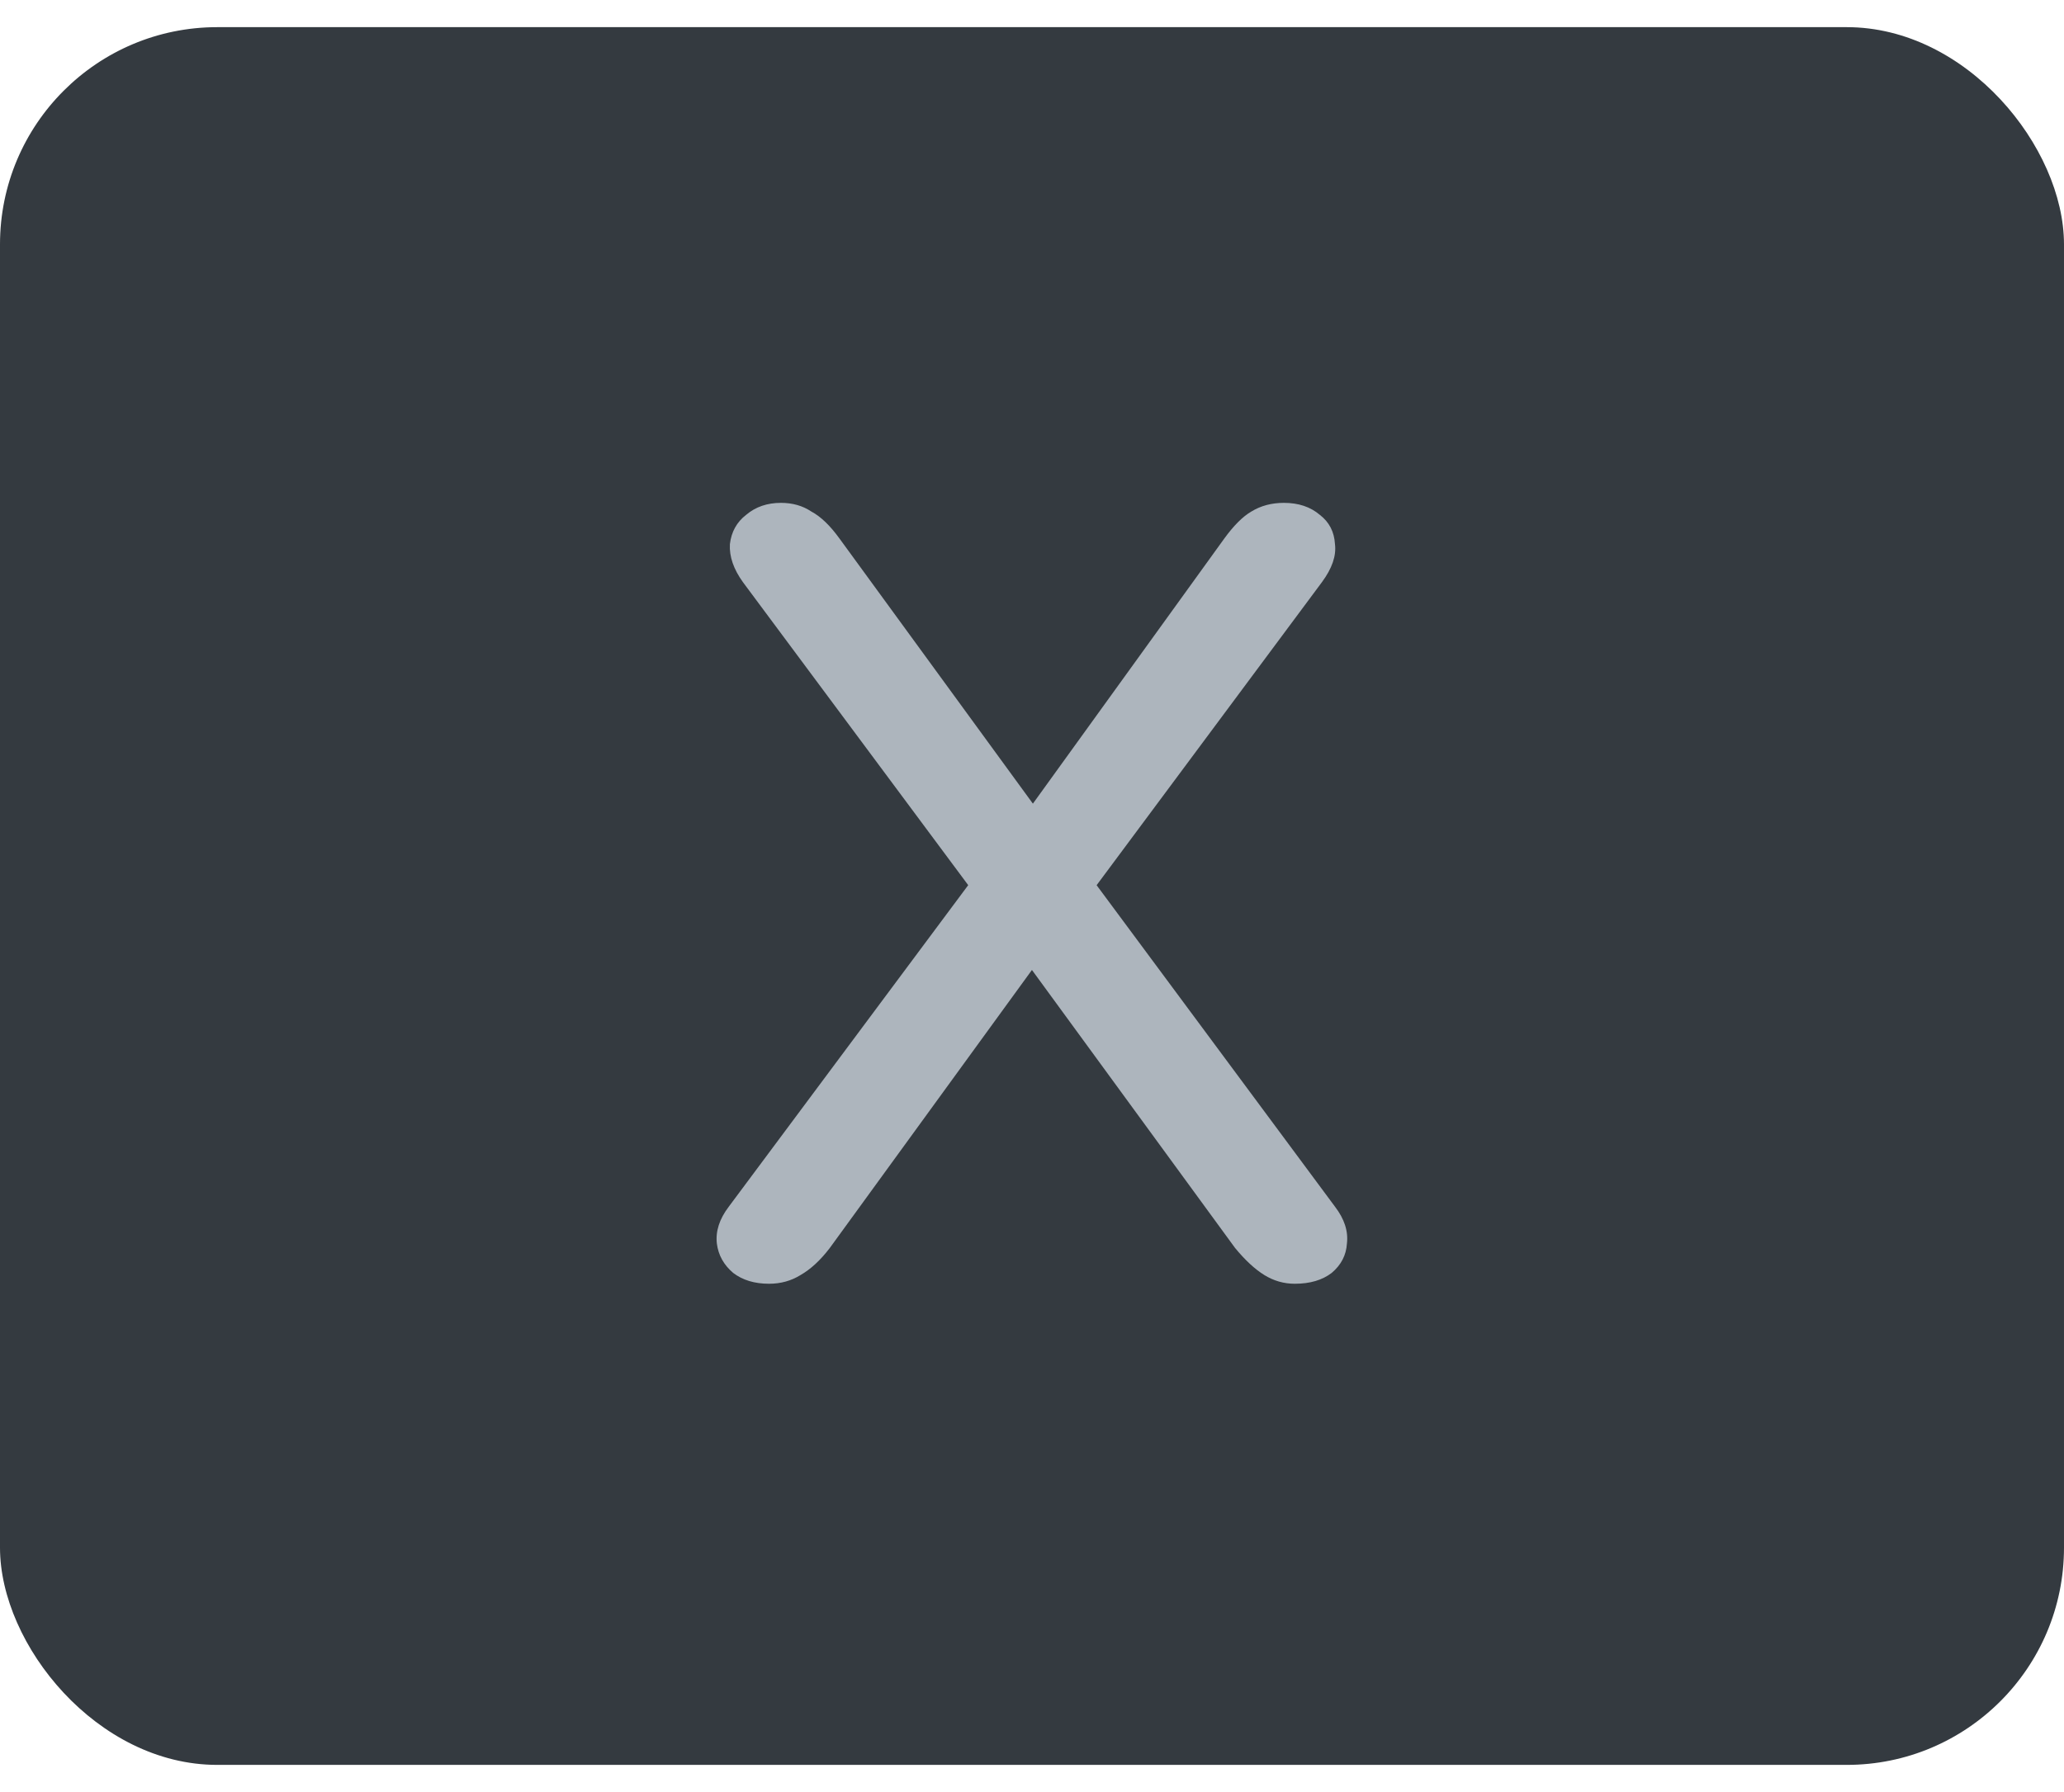 <svg width="38" height="33" viewBox="0 0 38 33" fill="none" xmlns="http://www.w3.org/2000/svg">
<rect y="0.5" width="38" height="32" rx="4" fill="#343A40"/>
<path d="M14.158 23.64C13.892 23.64 13.672 23.573 13.498 23.44C13.325 23.293 13.225 23.113 13.198 22.9C13.172 22.673 13.245 22.447 13.418 22.22L18.138 15.88V16.72L13.678 10.72C13.505 10.48 13.425 10.247 13.438 10.02C13.465 9.793 13.565 9.613 13.738 9.48C13.912 9.333 14.125 9.26 14.378 9.26C14.592 9.26 14.778 9.313 14.938 9.42C15.112 9.513 15.285 9.68 15.458 9.92L19.338 15.24H18.698L22.538 9.92C22.712 9.68 22.878 9.513 23.038 9.42C23.212 9.313 23.412 9.26 23.638 9.26C23.905 9.26 24.125 9.333 24.298 9.48C24.472 9.613 24.565 9.793 24.578 10.02C24.605 10.233 24.525 10.467 24.338 10.72L19.878 16.72V15.88L24.578 22.22C24.752 22.447 24.825 22.673 24.798 22.9C24.785 23.113 24.692 23.293 24.518 23.44C24.345 23.573 24.118 23.64 23.838 23.64C23.638 23.64 23.452 23.587 23.278 23.48C23.105 23.373 22.925 23.207 22.738 22.98L18.618 17.34H19.378L15.278 22.98C15.105 23.207 14.925 23.373 14.738 23.48C14.565 23.587 14.372 23.64 14.158 23.64Z" fill="#ADB5BD"/>
</svg>
